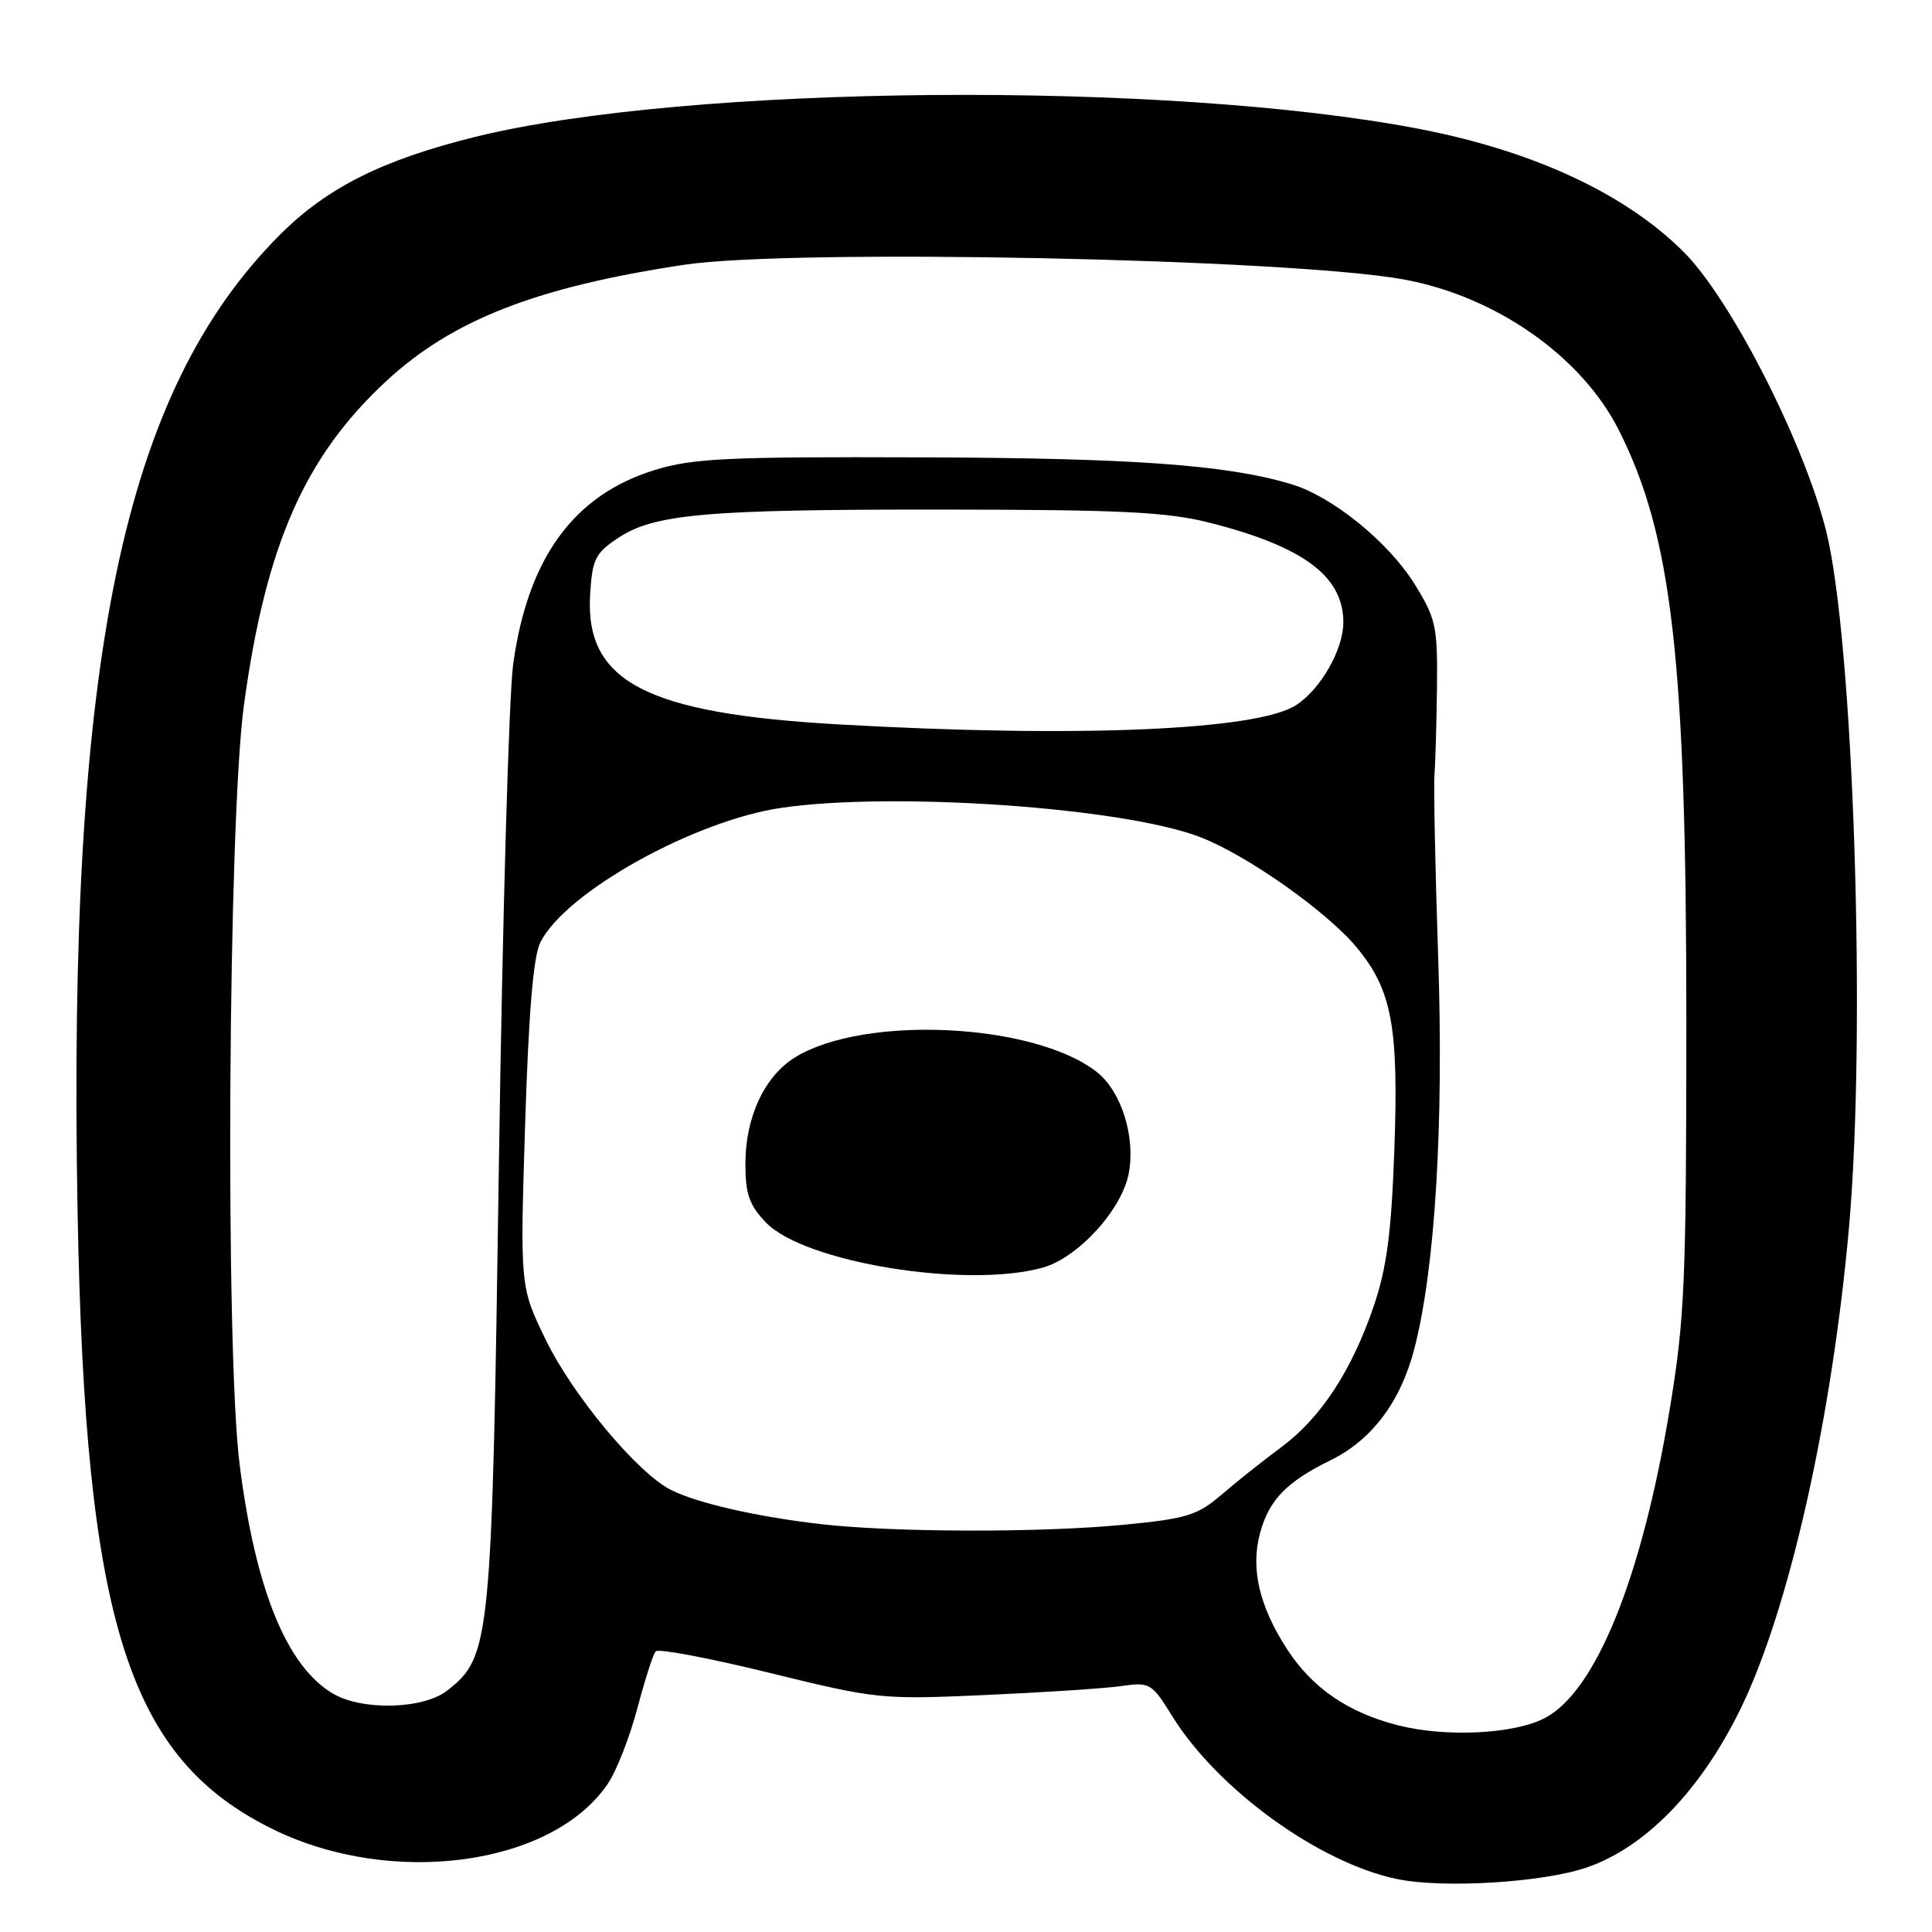 <?xml version="1.0" encoding="UTF-8" standalone="no"?>
<!DOCTYPE svg PUBLIC "-//W3C//DTD SVG 1.1//EN" "http://www.w3.org/Graphics/SVG/1.1/DTD/svg11.dtd" >
<svg xmlns="http://www.w3.org/2000/svg" xmlns:xlink="http://www.w3.org/1999/xlink" version="1.1" viewBox="0 0 256 256">
 <g >
 <path fill="currentColor"
d=" M 210.29 247.44 C 218.01 244.77 225.26 237.33 230.53 226.64 C 237.00 213.54 242.74 188.12 245.01 162.54 C 247.31 136.48 245.59 84.58 241.94 70.22 C 238.95 58.44 229.31 39.59 223.10 33.39 C 215.37 25.66 203.17 19.99 188.00 17.07 C 154.61 10.65 91.14 11.19 63.00 18.13 C 50.70 21.17 43.35 24.85 37.10 31.10 C 16.25 51.97 8.94 87.28 10.28 160.63 C 11.28 215.05 16.97 232.99 36.22 242.41 C 51.98 250.12 73.22 247.21 80.55 236.34 C 81.70 234.64 83.45 230.15 84.45 226.37 C 85.45 222.59 86.54 219.19 86.88 218.81 C 87.22 218.42 94.03 219.71 102.00 221.67 C 116.17 225.15 116.82 225.21 130.50 224.60 C 138.20 224.26 146.30 223.73 148.50 223.42 C 152.38 222.87 152.59 222.99 155.34 227.42 C 161.34 237.09 174.73 246.80 185.05 248.97 C 191.13 250.26 204.48 249.45 210.29 247.44 Z  M 185.28 228.62 C 178.66 226.95 173.89 223.68 170.56 218.55 C 166.86 212.85 165.69 207.85 166.96 203.16 C 168.14 198.76 170.48 196.34 176.29 193.50 C 181.77 190.82 185.60 185.73 187.41 178.71 C 190.17 168.05 191.32 149.04 190.56 126.62 C 190.17 115.01 189.95 104.15 190.08 102.50 C 190.21 100.85 190.35 95.64 190.41 90.92 C 190.49 83.03 190.26 81.95 187.47 77.44 C 184.00 71.83 176.54 65.78 171.09 64.15 C 162.56 61.59 150.12 60.69 122.00 60.60 C 96.38 60.51 91.75 60.73 86.75 62.28 C 76.02 65.59 69.94 73.94 68.00 88.00 C 67.43 92.12 66.58 121.83 66.11 154.00 C 65.18 217.82 65.02 219.48 59.27 224.00 C 56.11 226.49 48.00 226.70 44.11 224.41 C 38.00 220.80 33.86 210.64 31.76 194.13 C 29.82 178.92 30.22 108.77 32.33 93.37 C 35.23 72.19 40.37 60.51 51.21 50.47 C 59.94 42.38 71.13 38.02 90.69 35.08 C 105.04 32.93 170.71 34.27 185.96 37.02 C 198.15 39.23 209.53 47.18 214.48 56.95 C 221.57 70.97 223.45 87.43 223.45 135.50 C 223.44 170.01 223.24 174.72 221.23 186.82 C 217.53 209.13 211.43 224.18 204.66 227.67 C 200.59 229.78 191.59 230.22 185.28 228.62 Z  M 108.63 201.94 C 100.19 200.96 92.35 199.16 88.90 197.42 C 84.46 195.18 75.85 184.84 72.30 177.50 C 68.91 170.50 68.91 170.50 69.58 149.00 C 70.05 134.12 70.67 126.68 71.61 124.84 C 74.99 118.18 92.01 108.71 103.62 107.03 C 118.48 104.89 148.68 106.99 158.92 110.88 C 165.15 113.24 175.85 120.79 179.82 125.60 C 184.44 131.20 185.34 136.09 184.76 152.28 C 184.37 163.31 183.76 167.96 182.05 173.00 C 179.14 181.58 175.04 187.85 169.79 191.75 C 167.43 193.49 163.87 196.32 161.89 198.03 C 158.65 200.80 157.28 201.23 148.89 202.04 C 137.80 203.11 118.30 203.06 108.63 201.94 Z  M 138.15 167.97 C 142.83 166.68 148.67 160.28 149.57 155.46 C 150.48 150.62 148.58 144.60 145.34 142.05 C 137.07 135.55 114.54 134.45 105.36 140.10 C 101.30 142.60 98.77 148.01 98.77 154.22 C 98.77 158.22 99.28 159.68 101.49 161.99 C 106.56 167.28 128.04 170.78 138.15 167.97 Z  M 111.00 95.98 C 85.62 94.53 77.54 90.32 78.19 78.87 C 78.47 74.14 78.85 73.33 81.80 71.35 C 86.64 68.09 93.38 67.50 125.00 67.52 C 148.58 67.54 154.67 67.84 160.27 69.26 C 172.72 72.42 178.00 76.36 178.00 82.47 C 177.99 86.07 175.02 91.29 171.76 93.42 C 166.64 96.78 142.69 97.79 111.00 95.98 Z "/>
</g>
</svg>